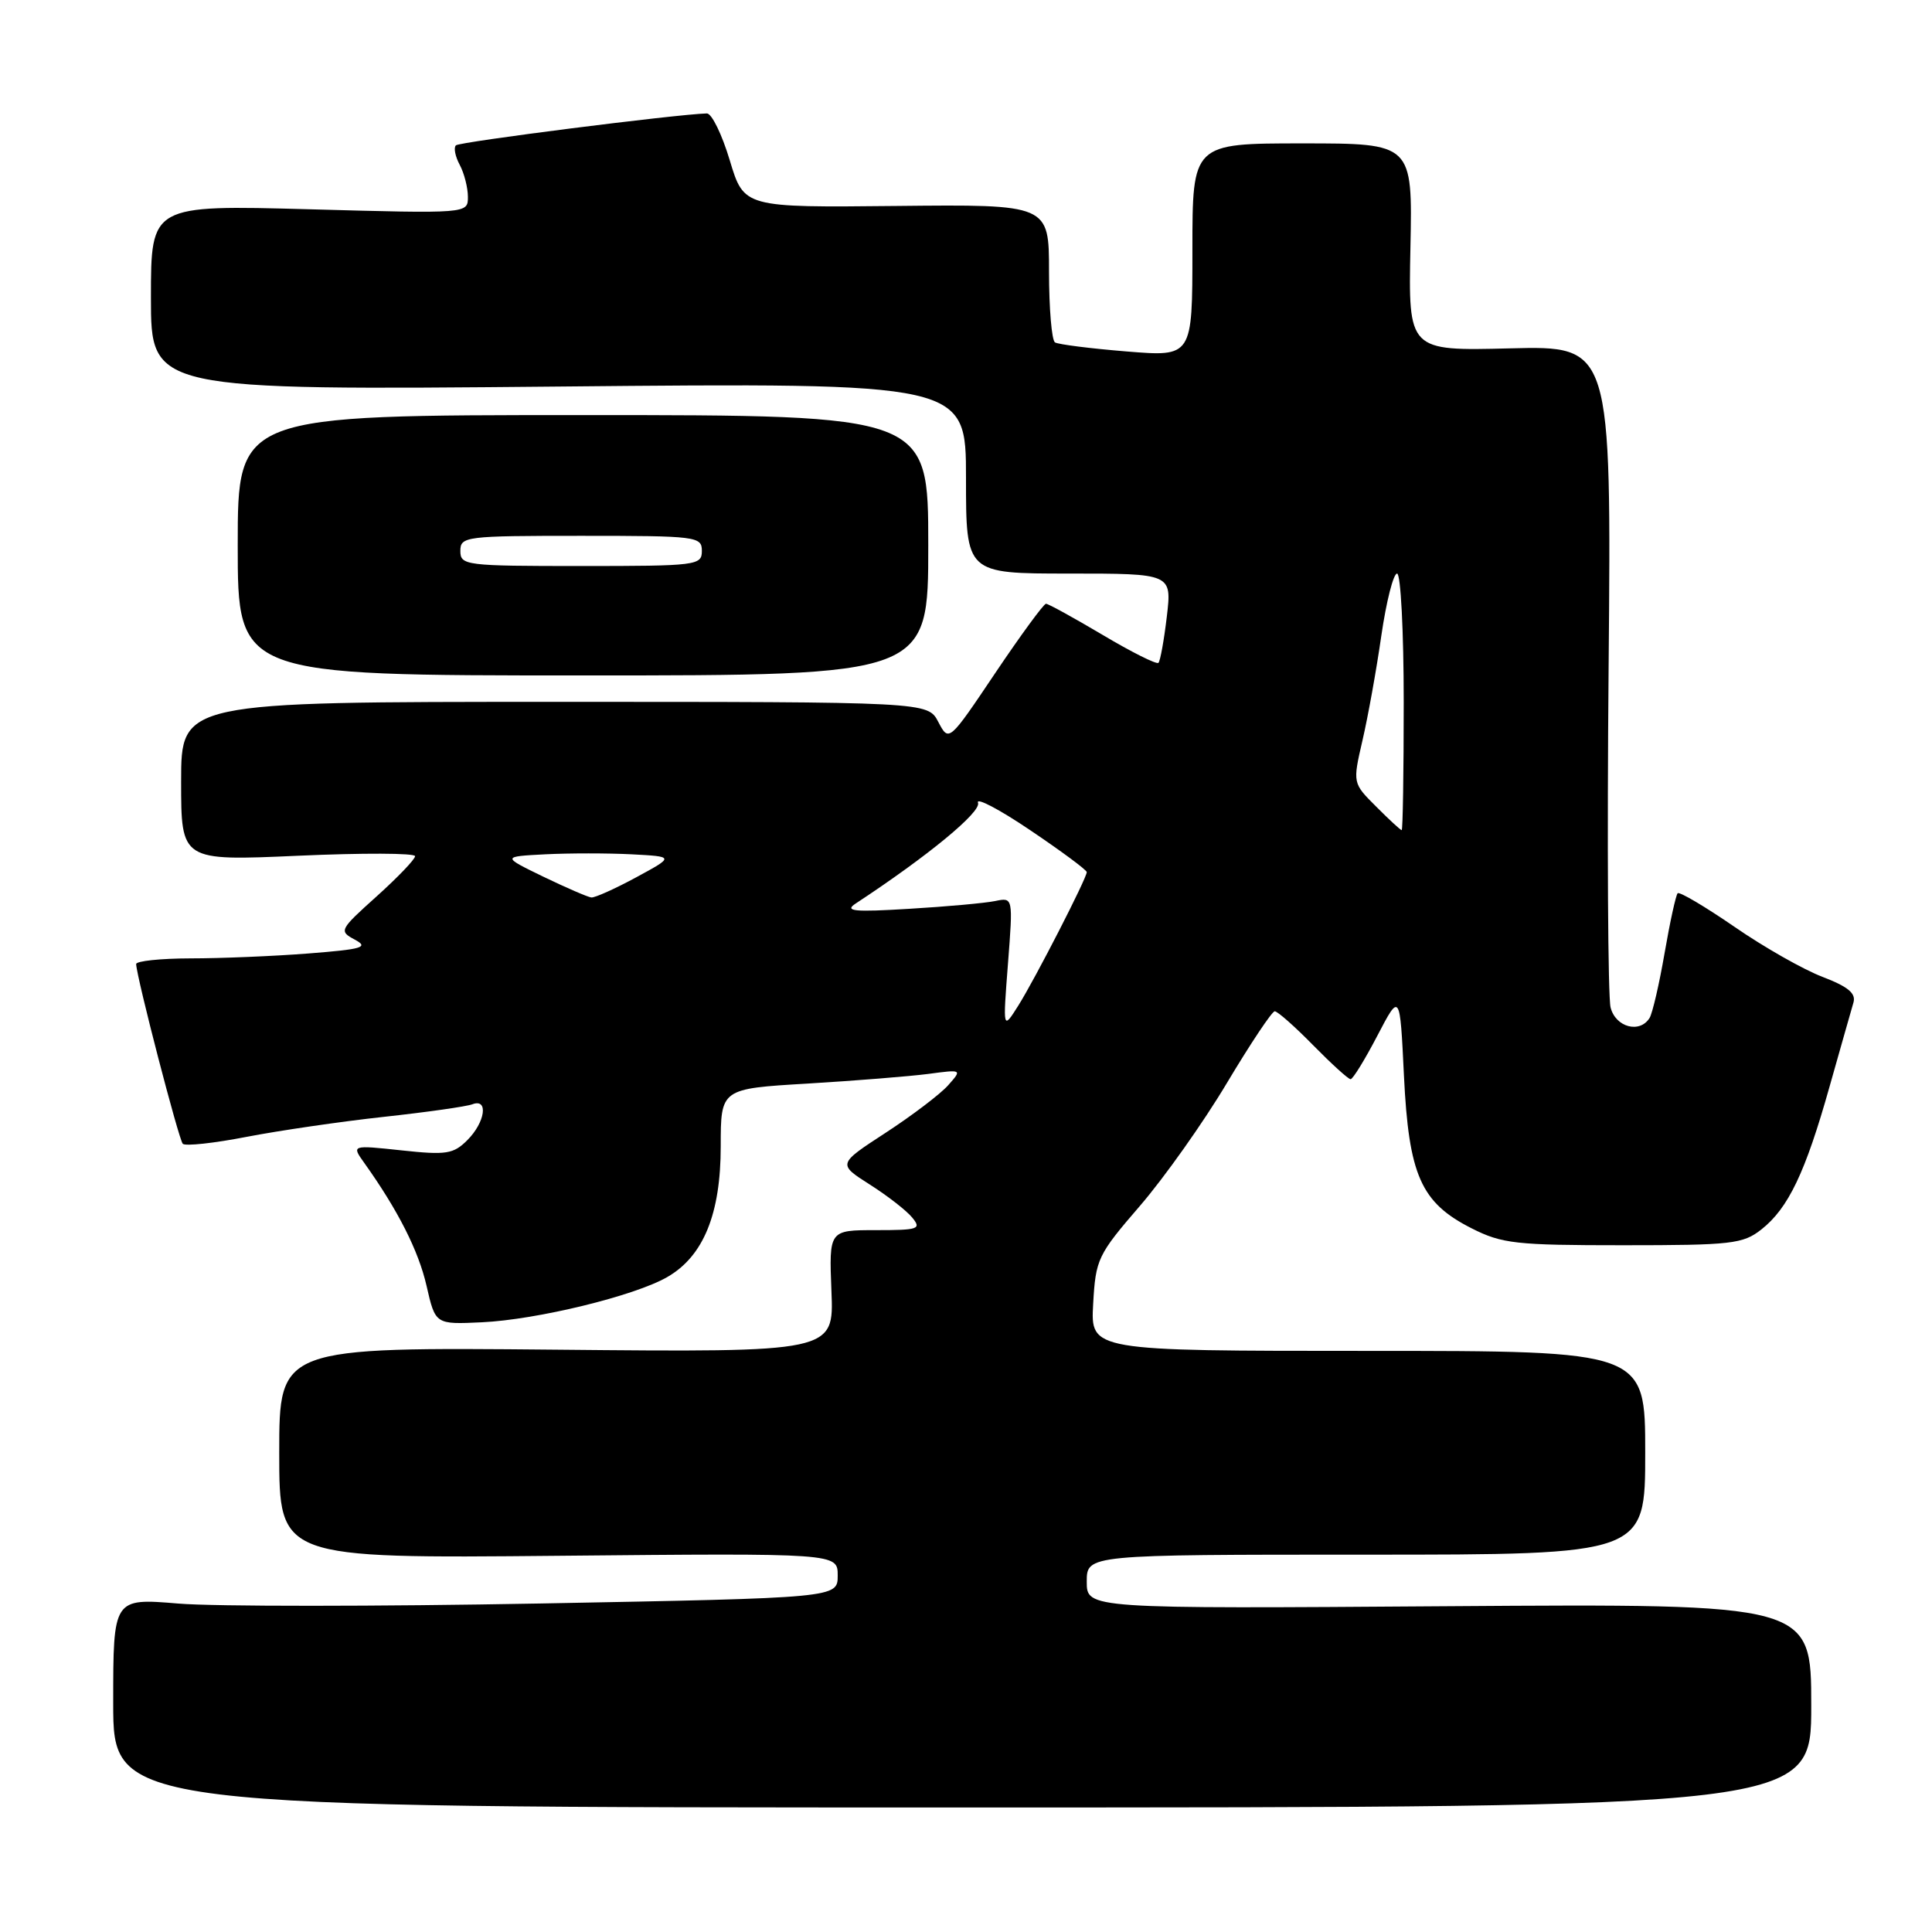 <?xml version="1.0" encoding="UTF-8" standalone="no"?>
<!DOCTYPE svg PUBLIC "-//W3C//DTD SVG 1.1//EN" "http://www.w3.org/Graphics/SVG/1.1/DTD/svg11.dtd" >
<svg xmlns="http://www.w3.org/2000/svg" xmlns:xlink="http://www.w3.org/1999/xlink" version="1.1" viewBox="0 0 256 256">
 <g >
 <path fill="currentColor"
d=" M 240.00 226.00 C 240.00 212.50 240.00 212.50 192.00 212.83 C 144.00 213.17 144.00 213.17 144.00 209.58 C 144.00 206.00 144.00 206.00 181.00 206.00 C 218.00 206.00 218.00 206.00 218.00 192.50 C 218.00 179.00 218.00 179.00 181.25 179.00 C 144.50 179.00 144.50 179.00 144.85 172.78 C 145.18 166.83 145.45 166.27 151.06 159.77 C 154.28 156.03 159.47 148.71 162.58 143.49 C 165.70 138.27 168.55 134.00 168.91 134.00 C 169.28 134.00 171.57 136.02 174.00 138.50 C 176.43 140.97 178.66 143.00 178.96 143.00 C 179.26 143.00 180.85 140.41 182.50 137.25 C 185.50 131.50 185.50 131.50 186.03 142.53 C 186.67 155.73 188.27 159.35 194.98 162.75 C 199.03 164.80 200.83 165.00 215.08 165.00 C 229.45 165.00 230.95 164.83 233.39 162.91 C 236.96 160.10 239.22 155.37 242.42 144.00 C 243.90 138.78 245.32 133.76 245.59 132.85 C 245.95 131.62 244.88 130.74 241.49 129.44 C 238.97 128.48 233.72 125.50 229.83 122.81 C 225.93 120.13 222.54 118.12 222.30 118.36 C 222.06 118.60 221.28 122.16 220.57 126.27 C 219.86 130.39 218.96 134.26 218.58 134.88 C 217.28 136.98 214.07 136.12 213.41 133.49 C 213.06 132.10 212.94 111.81 213.15 88.40 C 213.52 45.82 213.52 45.82 200.06 46.16 C 186.61 46.50 186.61 46.50 186.89 32.75 C 187.17 19.00 187.17 19.00 172.59 19.00 C 158.00 19.00 158.00 19.00 158.00 33.14 C 158.00 47.28 158.00 47.28 149.29 46.57 C 144.50 46.18 140.23 45.64 139.79 45.37 C 139.36 45.10 139.00 40.88 139.00 35.98 C 139.00 27.08 139.00 27.08 118.79 27.29 C 98.58 27.50 98.58 27.50 96.70 21.25 C 95.67 17.81 94.30 15.01 93.66 15.03 C 89.55 15.15 60.87 18.79 60.41 19.26 C 60.09 19.57 60.32 20.74 60.92 21.85 C 61.51 22.96 62.00 24.87 62.00 26.09 C 62.00 28.31 62.00 28.31 41.00 27.73 C 20.00 27.16 20.00 27.16 20.00 39.44 C 20.00 51.72 20.00 51.72 74.00 51.22 C 128.00 50.71 128.00 50.71 128.00 63.36 C 128.00 76.00 128.00 76.00 141.64 76.00 C 155.28 76.00 155.28 76.00 154.61 81.70 C 154.24 84.83 153.74 87.59 153.50 87.83 C 153.26 88.07 149.94 86.41 146.11 84.13 C 142.28 81.86 138.90 80.00 138.60 80.00 C 138.30 80.00 135.28 84.12 131.89 89.16 C 125.73 98.33 125.73 98.33 124.33 95.66 C 122.94 93.00 122.94 93.00 73.47 93.00 C 24.00 93.00 24.00 93.00 24.00 103.54 C 24.00 114.08 24.00 114.08 39.50 113.39 C 48.03 113.01 55.00 113.03 55.00 113.45 C 55.00 113.86 52.71 116.25 49.91 118.77 C 44.96 123.22 44.89 123.37 47.02 124.51 C 48.91 125.52 48.04 125.78 40.86 126.34 C 36.26 126.70 29.24 126.99 25.25 126.99 C 21.26 127.00 18.02 127.34 18.04 127.75 C 18.14 129.67 23.69 151.02 24.22 151.56 C 24.56 151.89 28.36 151.48 32.67 150.64 C 36.97 149.81 45.16 148.61 50.85 147.99 C 56.54 147.37 61.82 146.62 62.60 146.32 C 64.75 145.50 64.30 148.70 61.93 151.07 C 60.08 152.92 59.14 153.07 53.21 152.43 C 46.57 151.72 46.57 151.72 48.28 154.11 C 52.73 160.35 55.45 165.71 56.52 170.38 C 57.69 175.50 57.69 175.50 63.84 175.21 C 71.14 174.87 84.07 171.72 88.41 169.22 C 93.21 166.46 95.50 160.86 95.50 151.88 C 95.50 144.26 95.50 144.26 107.00 143.58 C 113.33 143.20 120.53 142.62 123.00 142.30 C 127.50 141.70 127.50 141.70 125.63 143.81 C 124.60 144.97 120.89 147.79 117.38 150.08 C 110.99 154.24 110.99 154.24 115.24 156.95 C 117.59 158.44 120.12 160.41 120.87 161.33 C 122.13 162.86 121.72 163.00 116.05 163.00 C 109.85 163.00 109.85 163.00 110.17 171.09 C 110.50 179.19 110.50 179.19 73.75 178.84 C 37.00 178.50 37.00 178.50 37.00 192.50 C 37.00 206.50 37.00 206.50 74.00 206.15 C 111.00 205.80 111.00 205.80 111.00 208.76 C 111.00 211.73 111.00 211.73 71.63 212.47 C 49.98 212.87 28.38 212.88 23.63 212.48 C 15.00 211.76 15.00 211.76 15.00 225.63 C 15.00 239.50 15.00 239.50 127.50 239.50 C 240.00 239.50 240.00 239.50 240.00 226.00 Z  M 123.00 72.25 C 123.00 55.00 123.00 55.00 77.25 55.00 C 31.50 55.00 31.50 55.00 31.50 72.25 C 31.50 89.50 31.50 89.50 77.25 89.50 C 123.00 89.50 123.00 89.50 123.00 72.25 Z  M 133.56 127.70 C 134.24 118.90 134.24 118.90 131.87 119.39 C 130.57 119.66 125.45 120.13 120.50 120.42 C 113.15 120.87 111.84 120.74 113.37 119.73 C 122.98 113.41 130.05 107.58 129.59 106.37 C 129.29 105.60 132.42 107.24 136.53 110.02 C 140.64 112.79 144.00 115.28 144.00 115.56 C 144.00 116.36 137.17 129.68 134.94 133.23 C 132.88 136.50 132.88 136.50 133.56 127.70 Z  M 72.00 116.17 C 66.50 113.50 66.50 113.50 72.25 113.20 C 75.41 113.04 80.56 113.04 83.68 113.20 C 89.37 113.50 89.37 113.50 84.30 116.25 C 81.51 117.76 78.84 118.96 78.36 118.92 C 77.89 118.87 75.03 117.63 72.00 116.17 Z  M 182.35 106.88 C 179.23 103.77 179.23 103.77 180.53 98.13 C 181.25 95.04 182.38 88.79 183.03 84.25 C 183.69 79.71 184.63 76.00 185.12 76.00 C 185.60 76.00 186.00 83.65 186.00 93.00 C 186.00 102.35 185.88 110.00 185.73 110.00 C 185.58 110.00 184.06 108.60 182.35 106.88 Z  M 61.00 73.00 C 61.00 71.08 61.67 71.00 77.00 71.00 C 92.33 71.00 93.00 71.08 93.00 73.00 C 93.00 74.92 92.33 75.00 77.00 75.00 C 61.67 75.00 61.00 74.92 61.00 73.00 Z "/>
</g>
</svg>